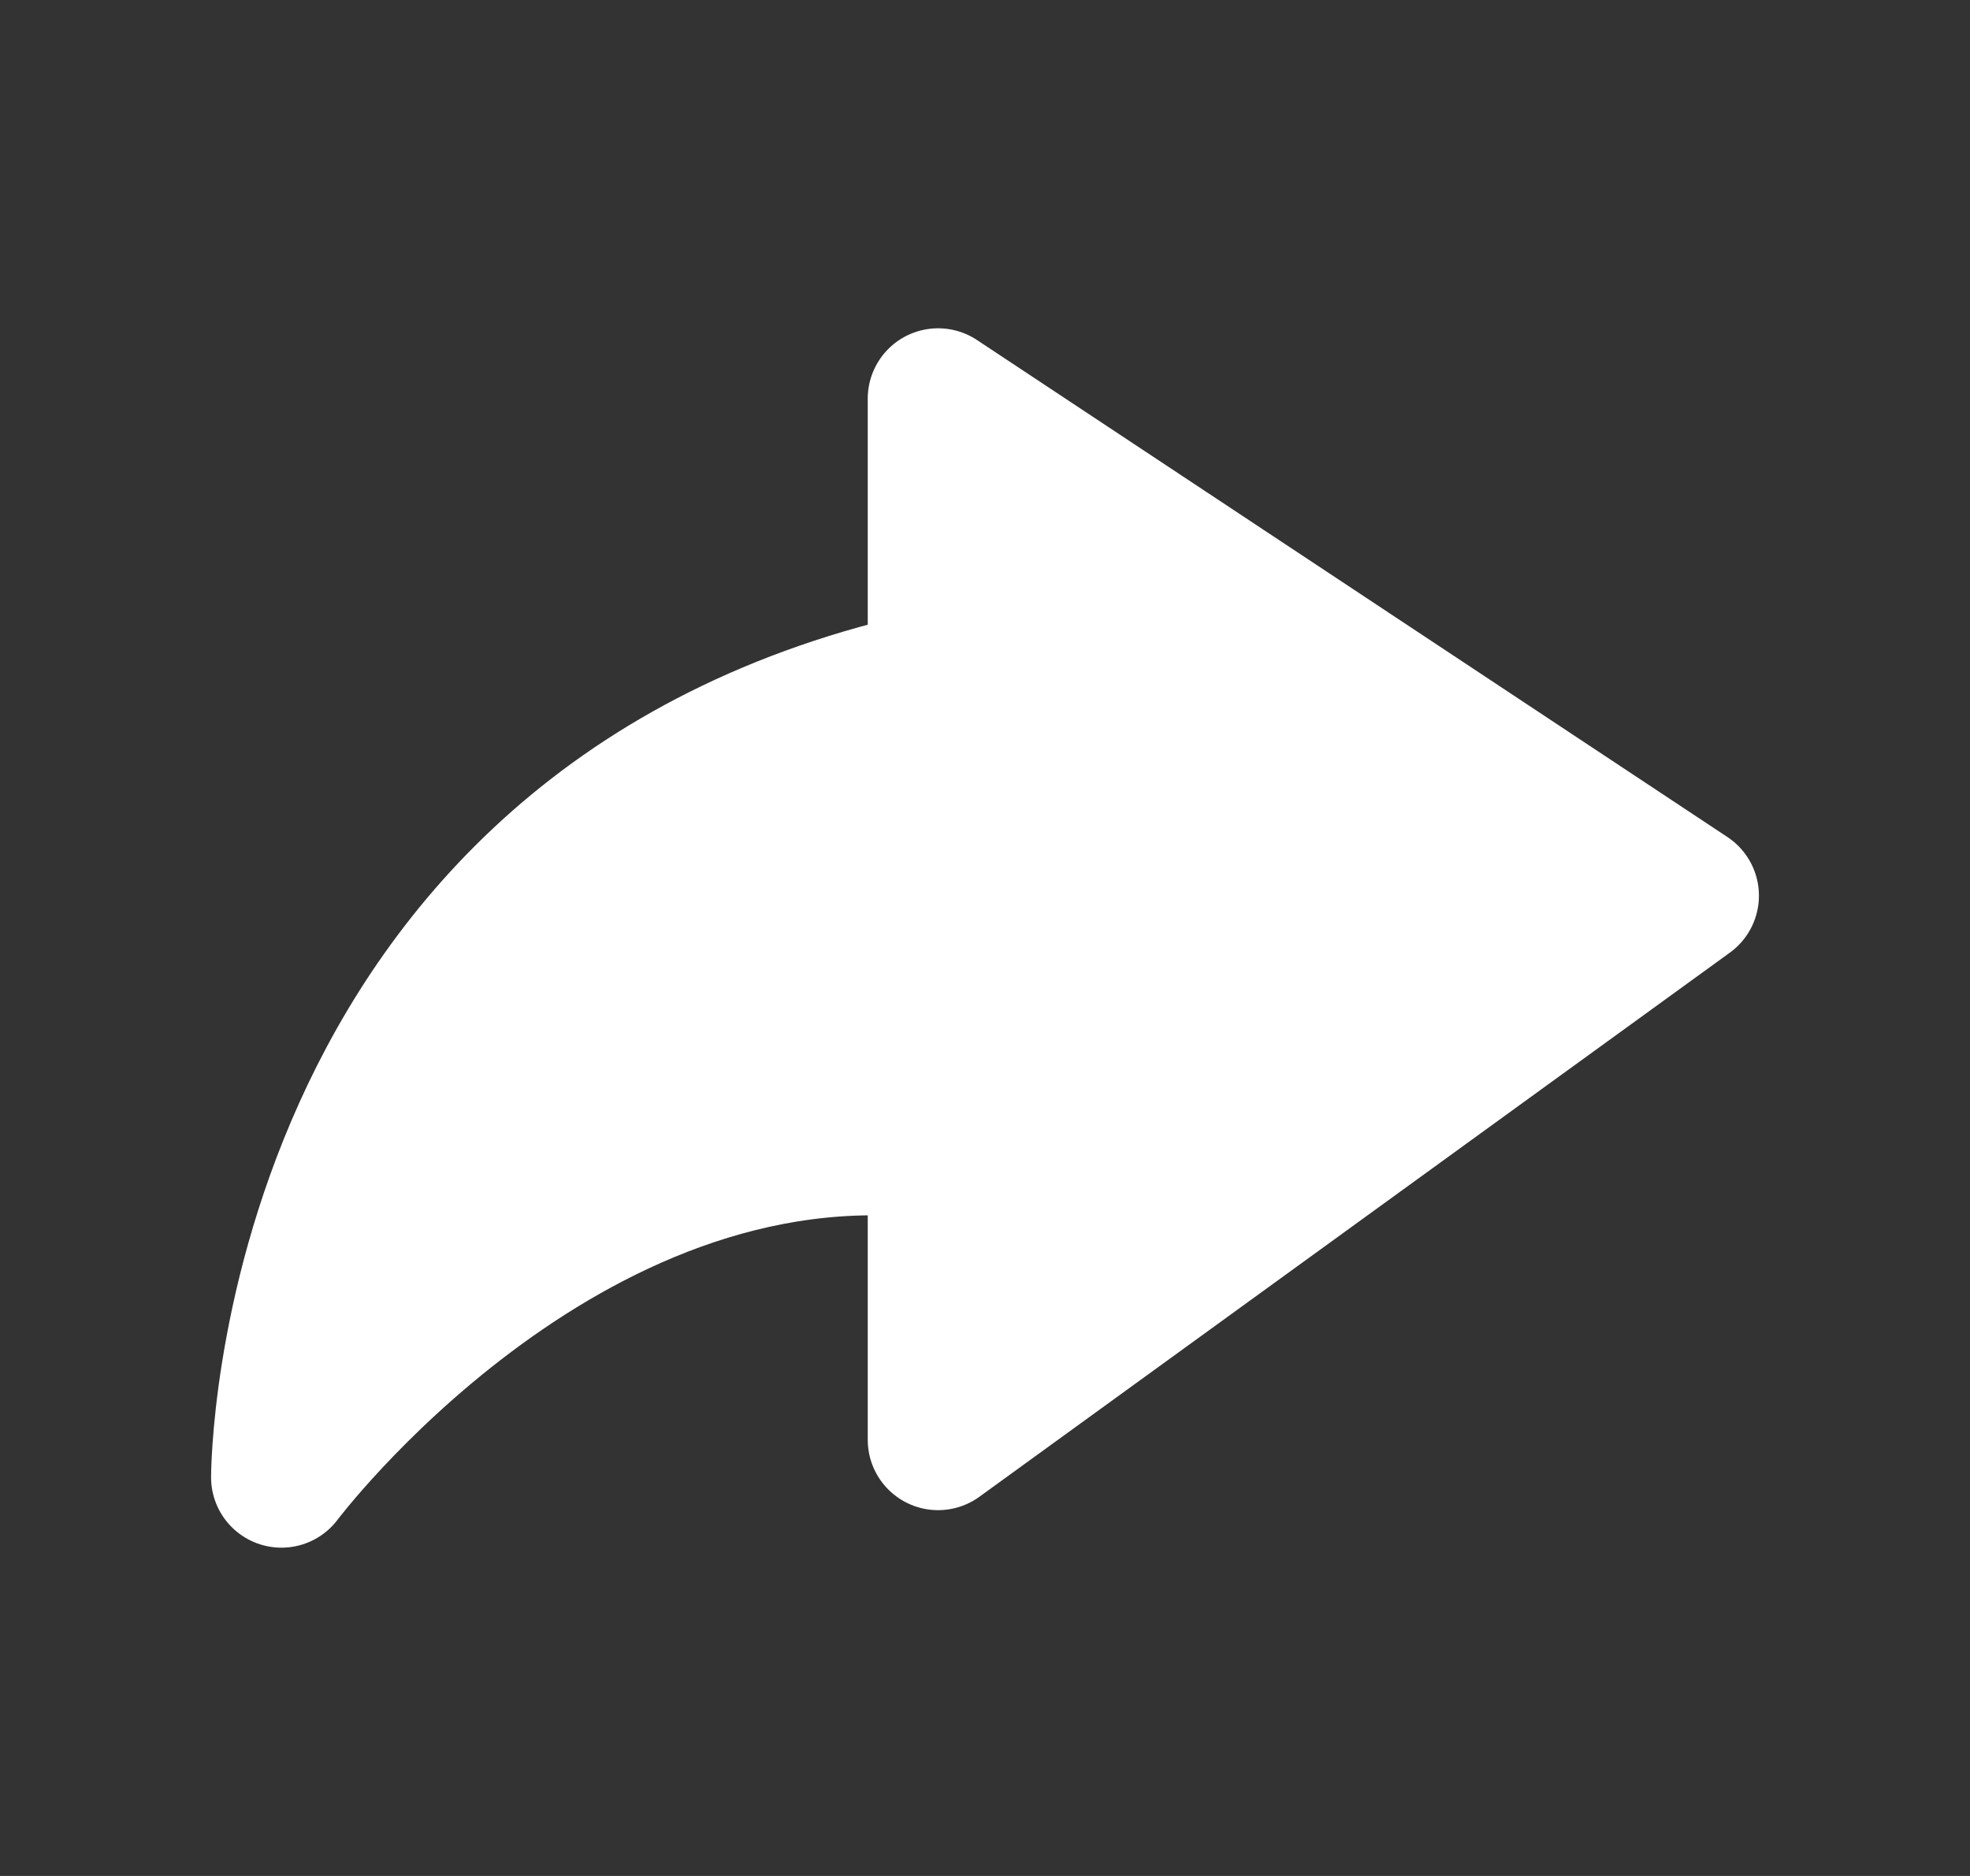 <svg width="21" height="20" viewBox="0 0 21 20" fill="none" xmlns="http://www.w3.org/2000/svg">
<rect x="0" y="0" width="21" height="20" fill="#333333" stroke="none"/>
<path d="M18 9.549L10 4.25L10 7.25C3 8.75 3 15.75 3 15.75C3 15.75 6 11.75 10 12.25L10 15.35L18 9.549Z" stroke="#FFFFFF" fill="#FFFFFF" stroke-width="1.5" stroke-linejoin="round"/>
</svg>
